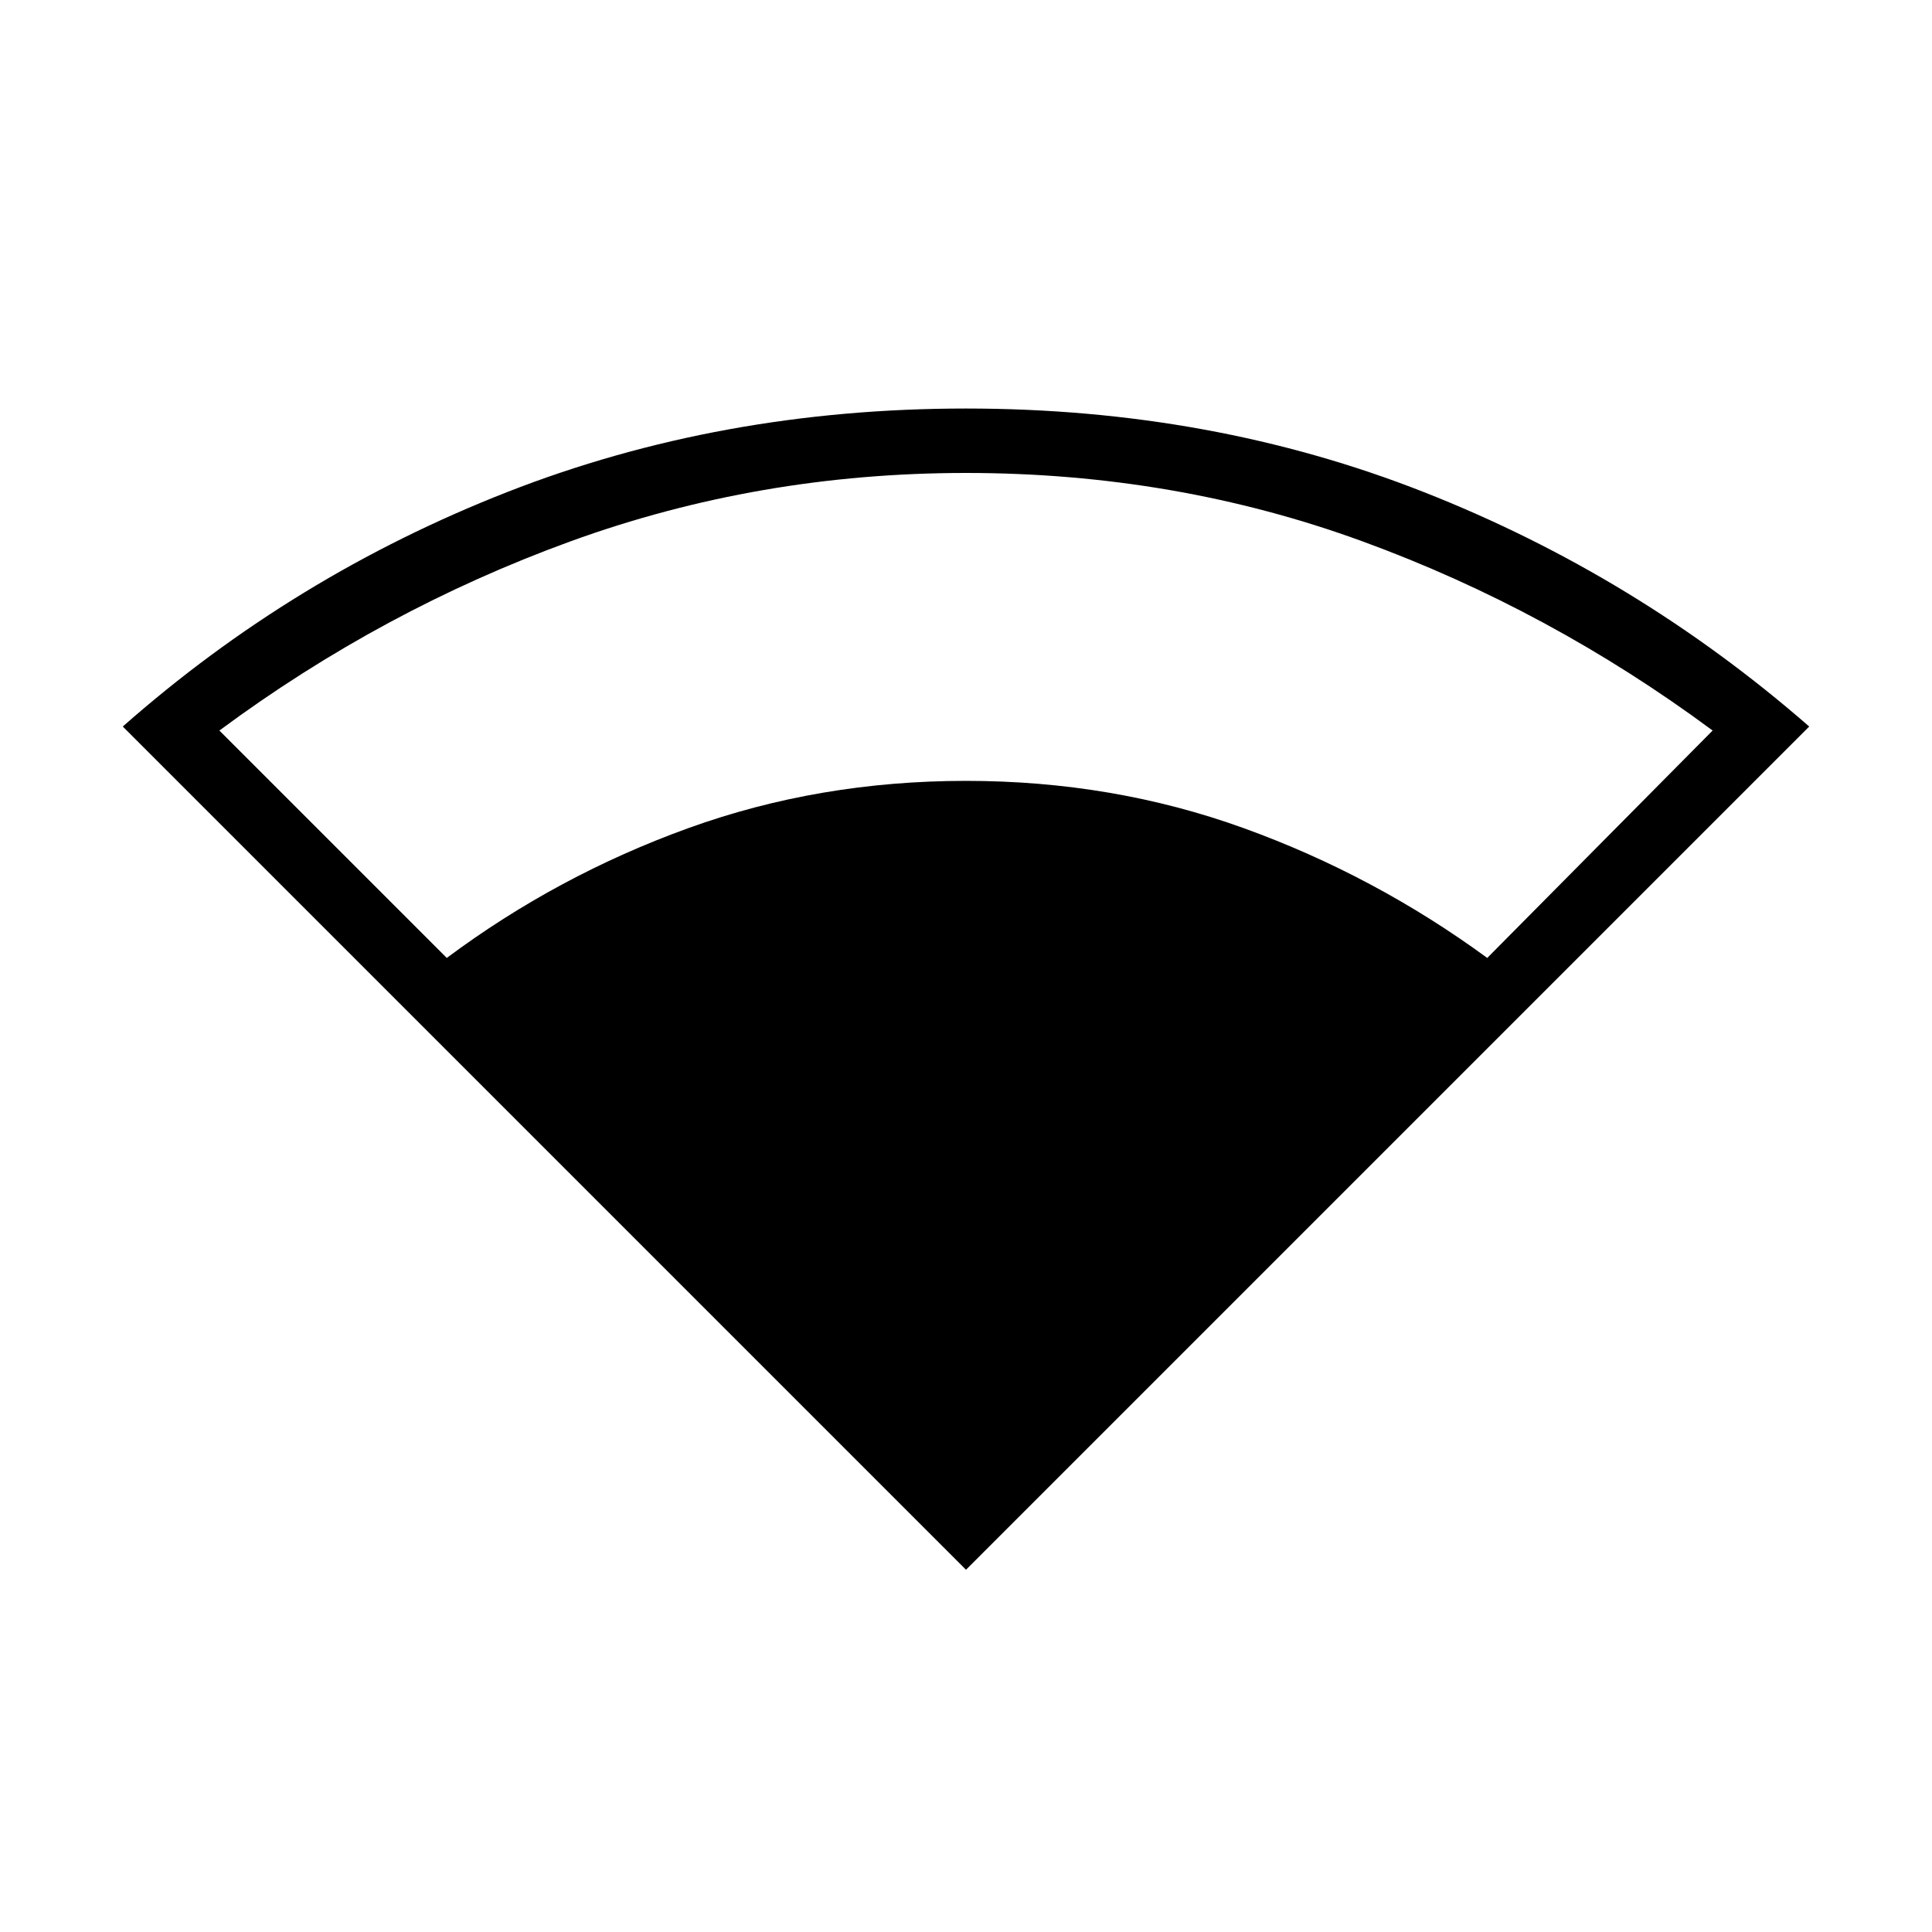 <svg xmlns="http://www.w3.org/2000/svg" height="40" width="40"><path d="M20 32.5 2.542 15.042q3.541-3.125 7.958-4.854 4.417-1.73 9.5-1.73t9.479 1.73q4.396 1.729 7.979 4.854ZM9.25 19.833q2.292-1.708 5-2.687 2.708-.979 5.75-.979t5.75.979q2.708.979 5.042 2.687l4.666-4.708q-3.375-2.5-7.25-3.917Q24.333 9.792 20 9.792q-4.292 0-8.188 1.416-3.895 1.417-7.27 3.917Z"/></svg>